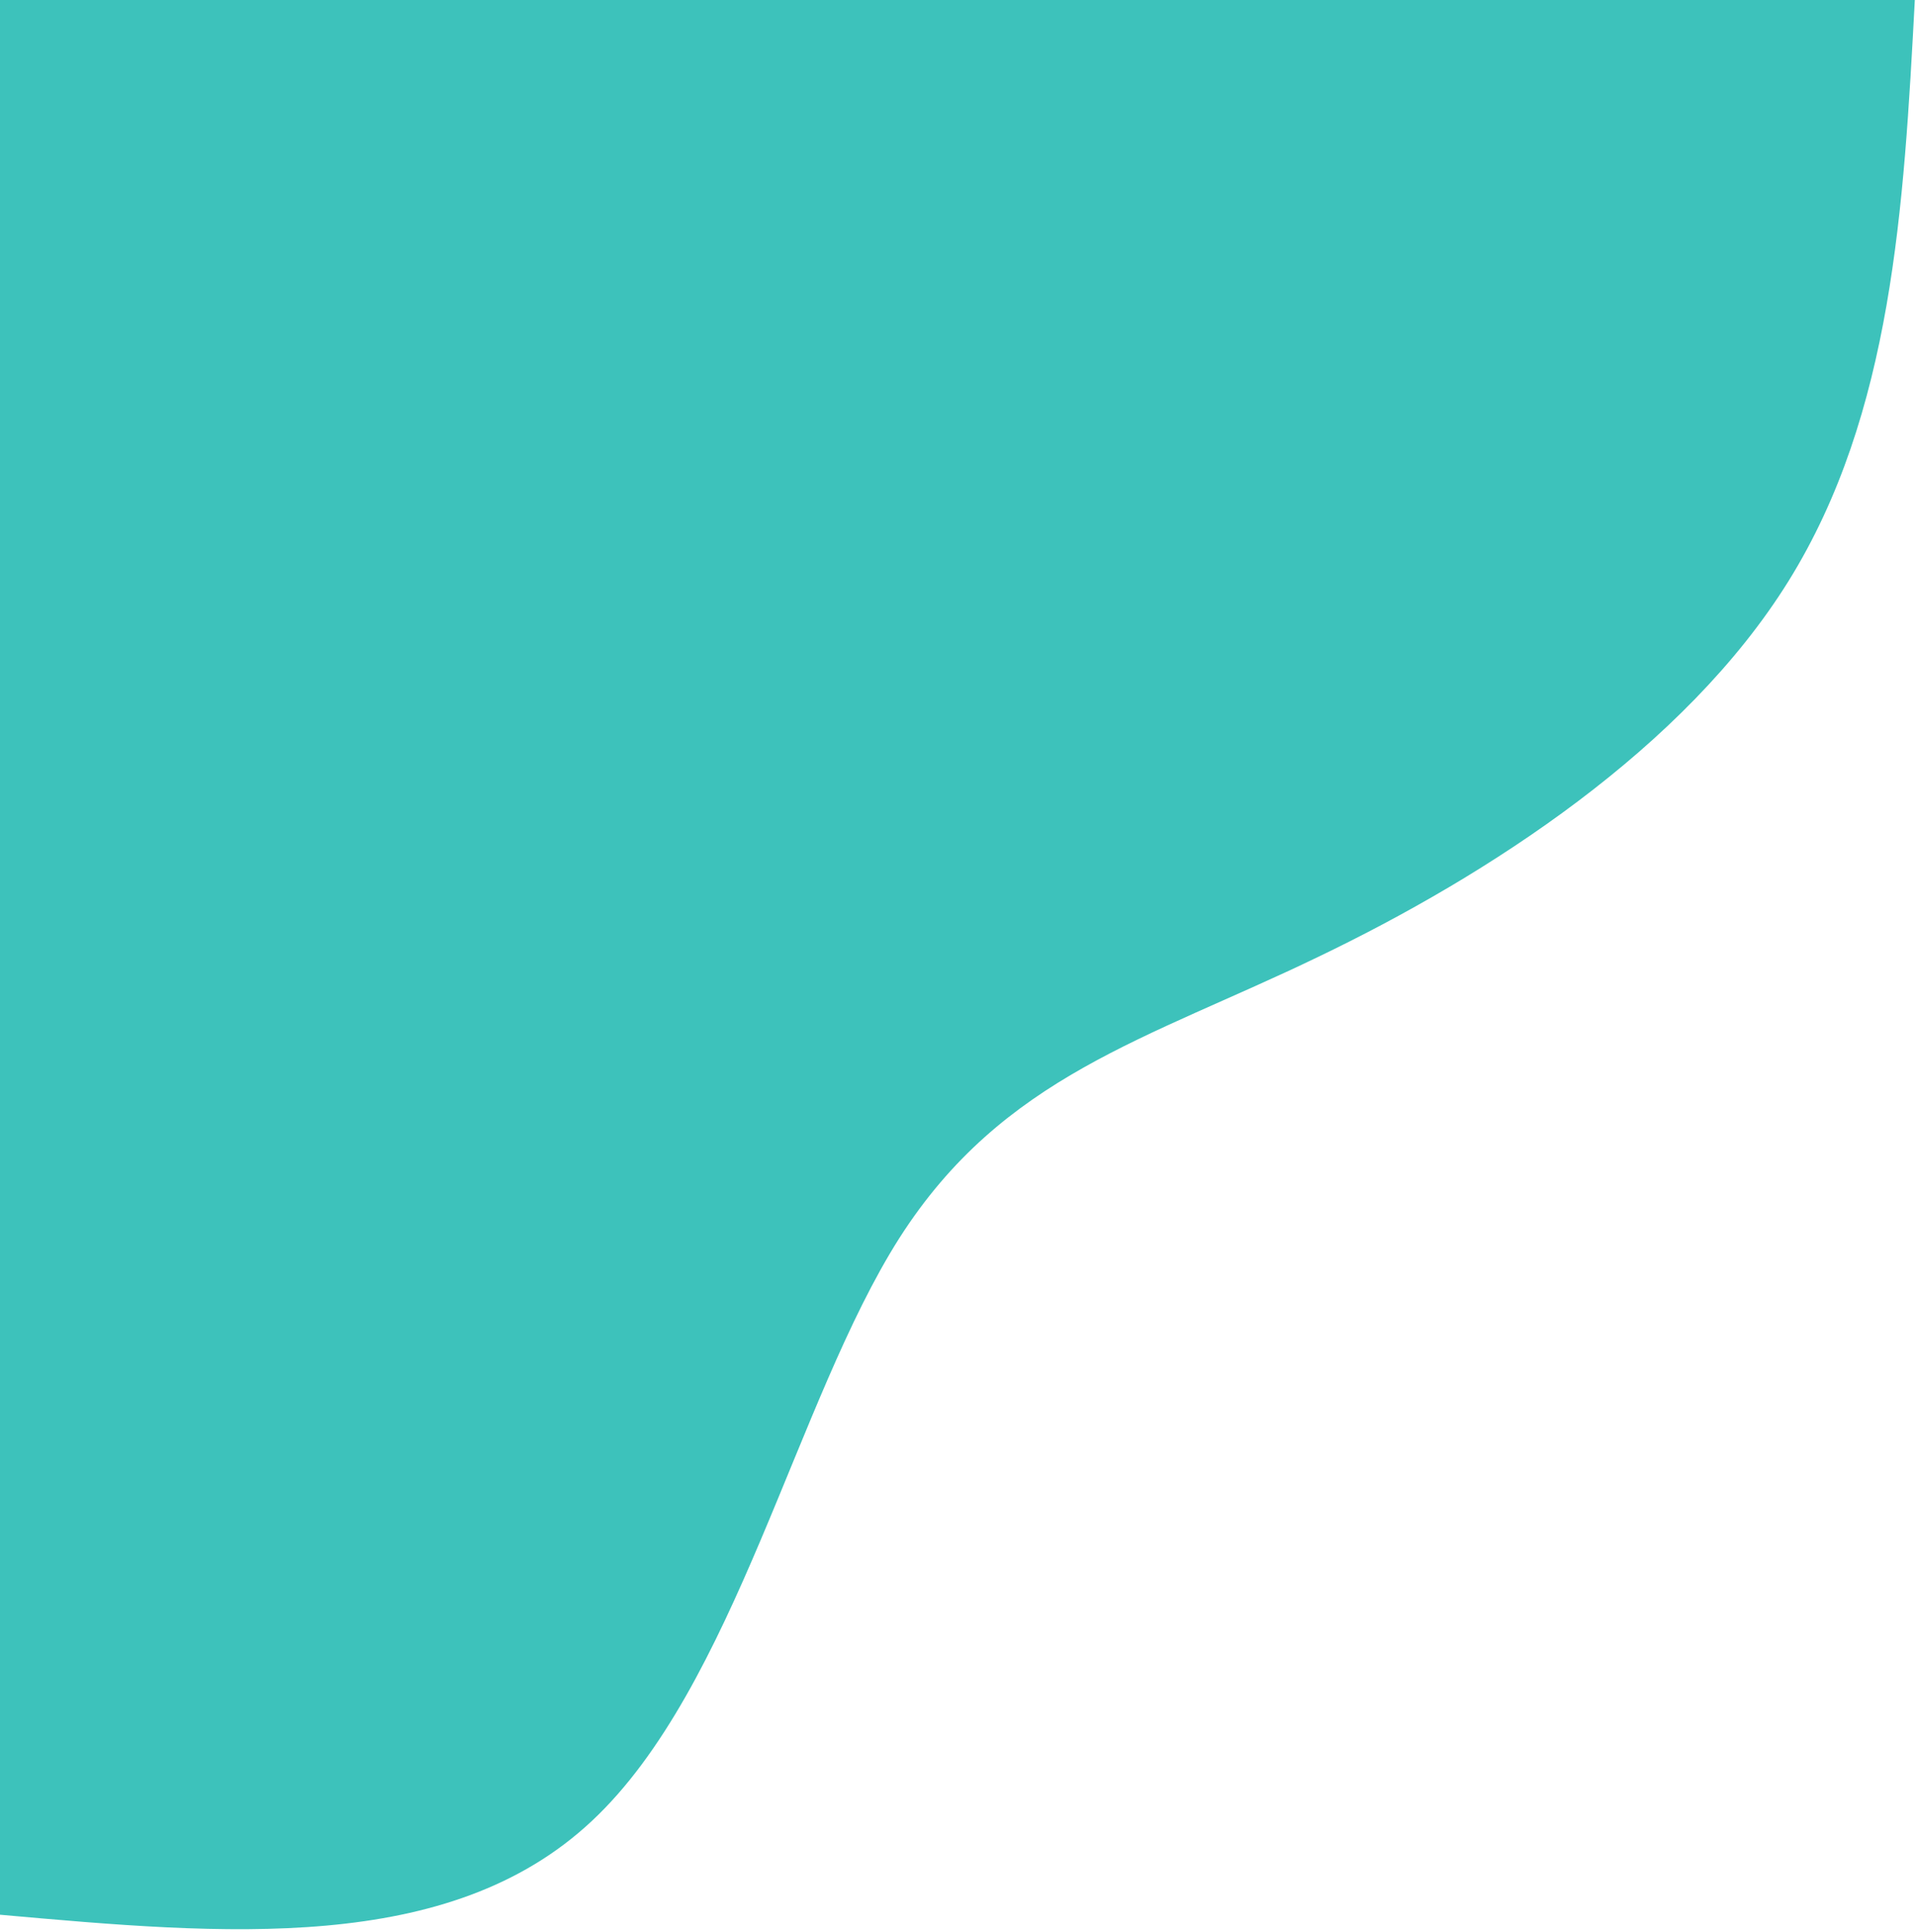 <?xml version="1.0" encoding="UTF-8"?>
<svg width="487px" height="491px" viewBox="0 0 487 491" version="1.1" xmlns="http://www.w3.org/2000/svg" xmlns:xlink="http://www.w3.org/1999/xlink">
    <title>Path</title>
    <g id="🖌-Designs" stroke="none" stroke-width="1" fill="none" fill-rule="evenodd">
        <path d="M486.7,0 C483.9,52.6 481,105.2 454.6,147.7 C428.2,190.2 378.3,222.5 334.9,243.3 C291.6,264.2 254.9,273.5 228.6,314.7 C202.4,355.9 186.8,428.9 150.4,462.9 C114.1,496.9 57,491.8 0,486.7 L0,0 L486.7,0 Z" id="Path" fill="#3DC2BB" fill-rule="nonzero"></path>
    </g>
</svg>